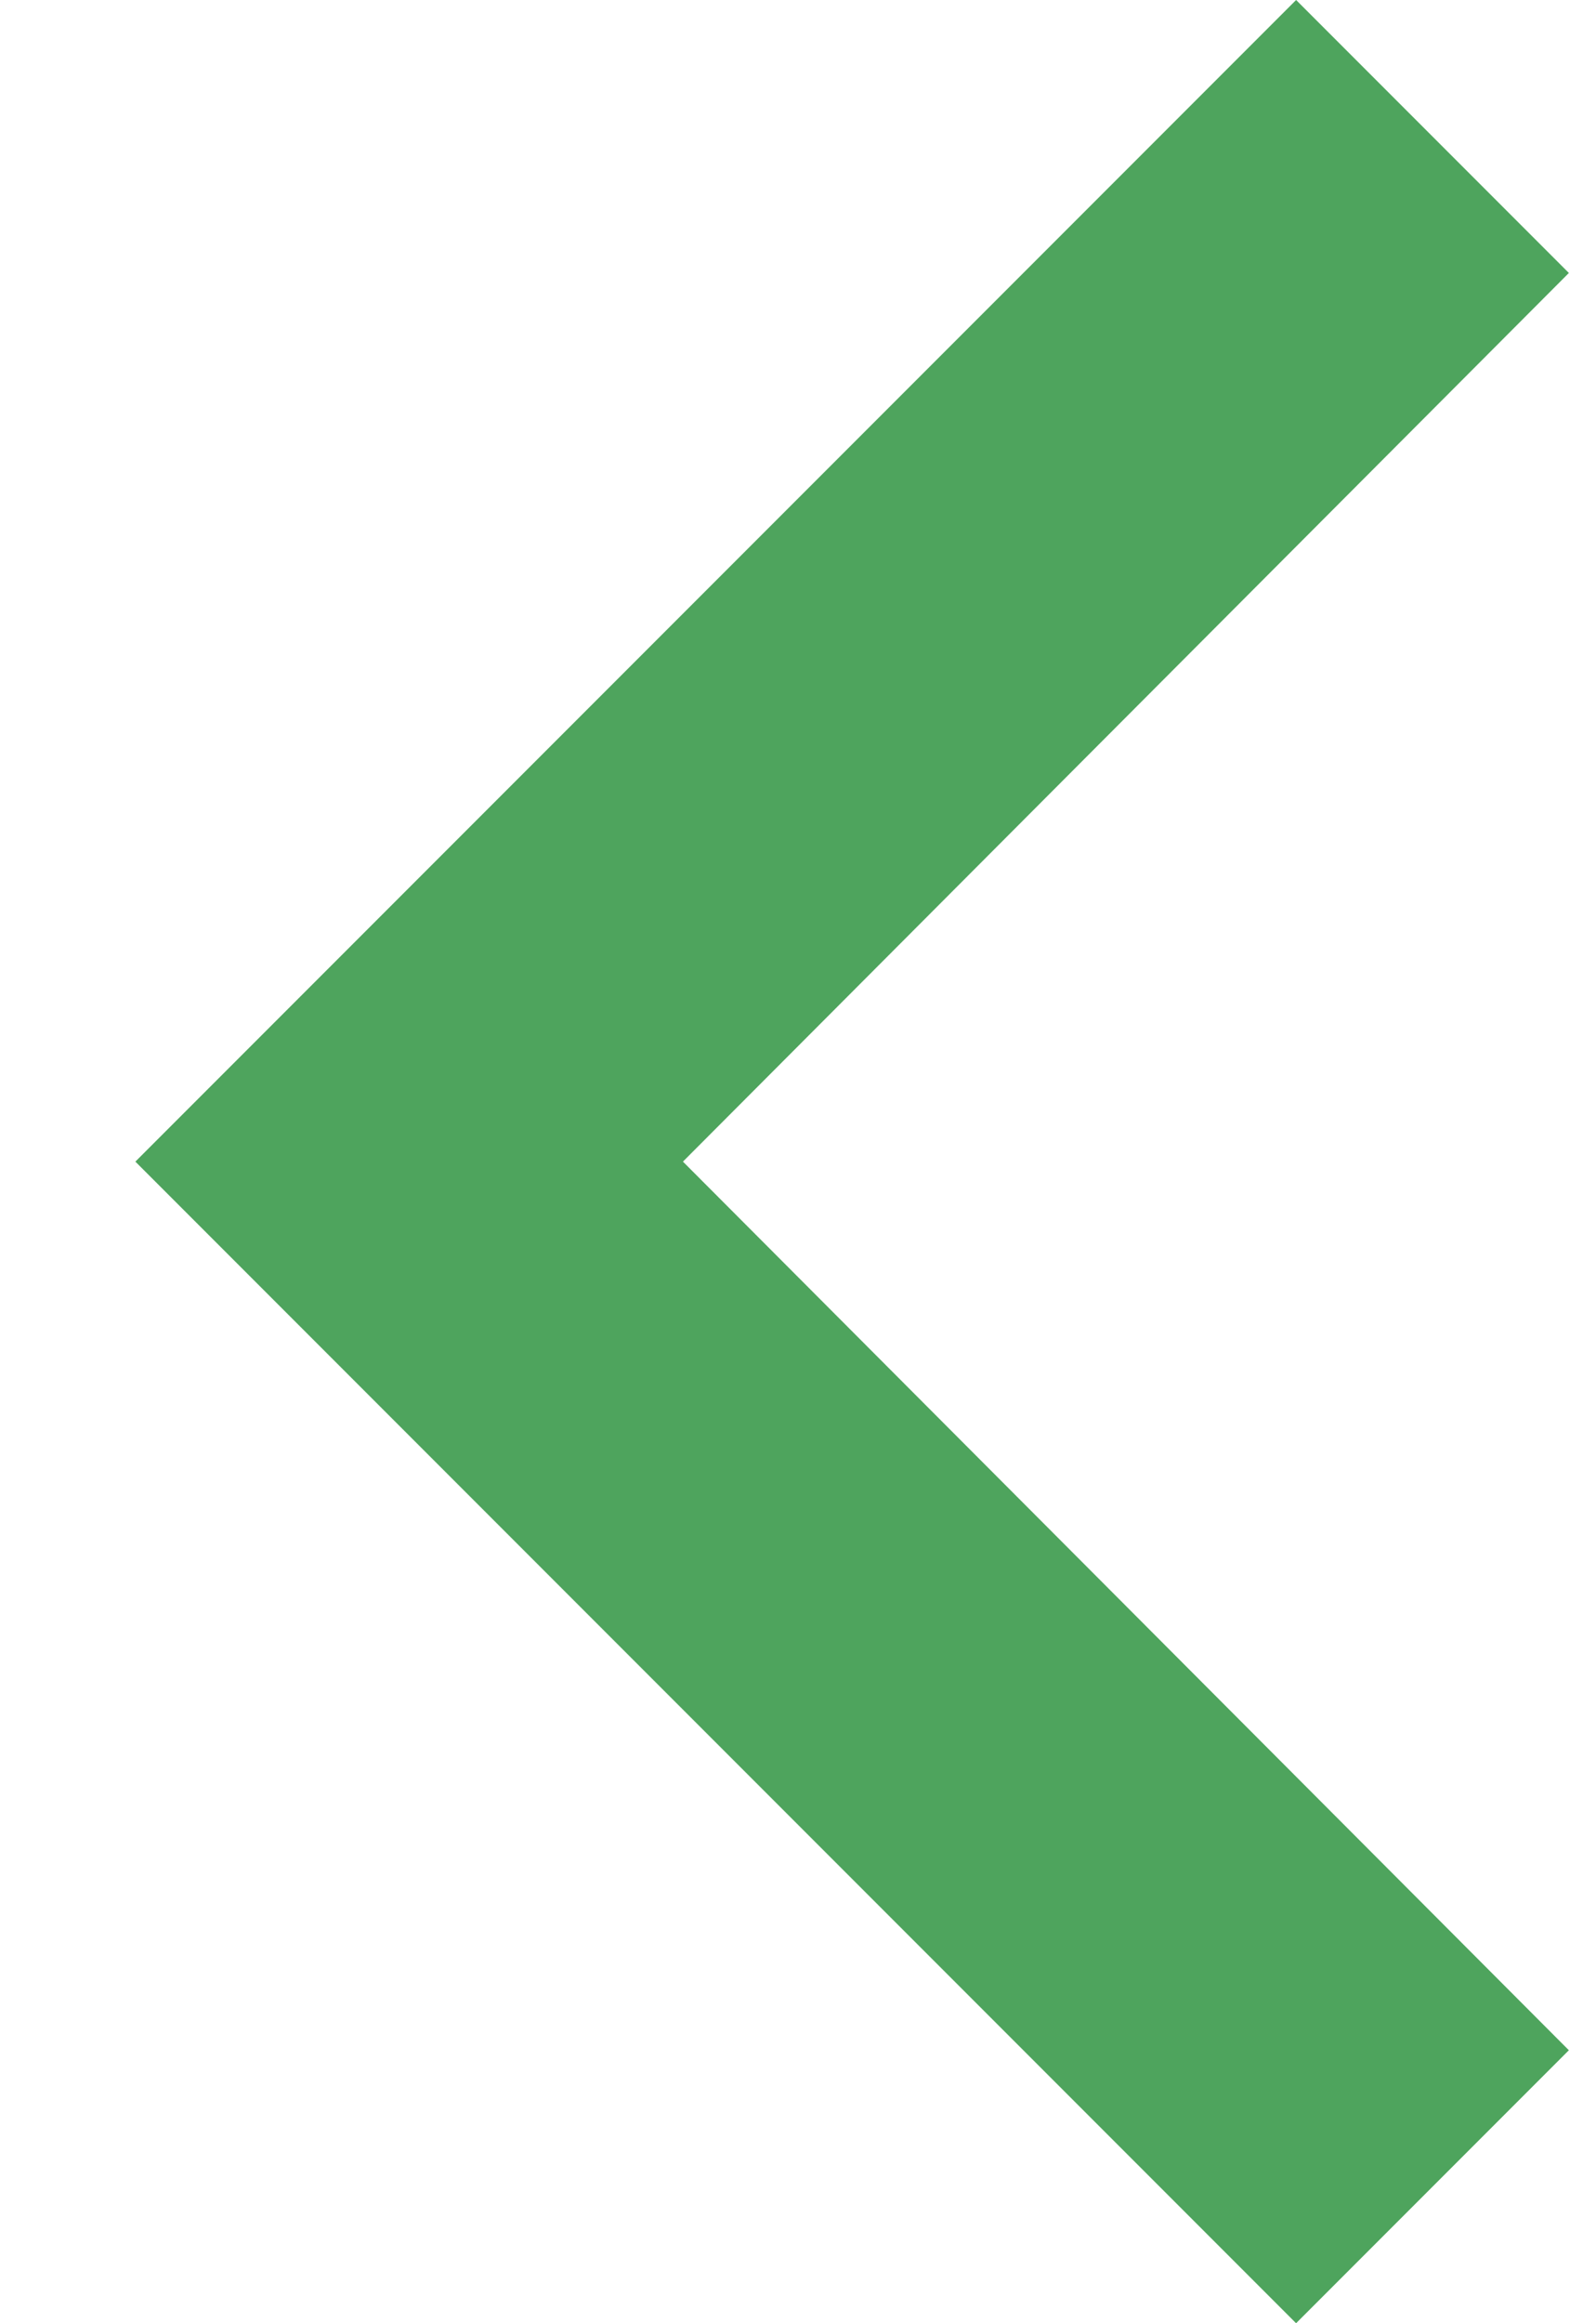 <svg width="11" height="16" viewBox="0 0 11 16" fill="none" xmlns="http://www.w3.org/2000/svg">
<path d="M10.813 1.88L8.933 0L0.933 8L8.933 16L10.813 14.12L4.707 8L10.813 1.88Z" fill="#4EA45D"/>
</svg>
